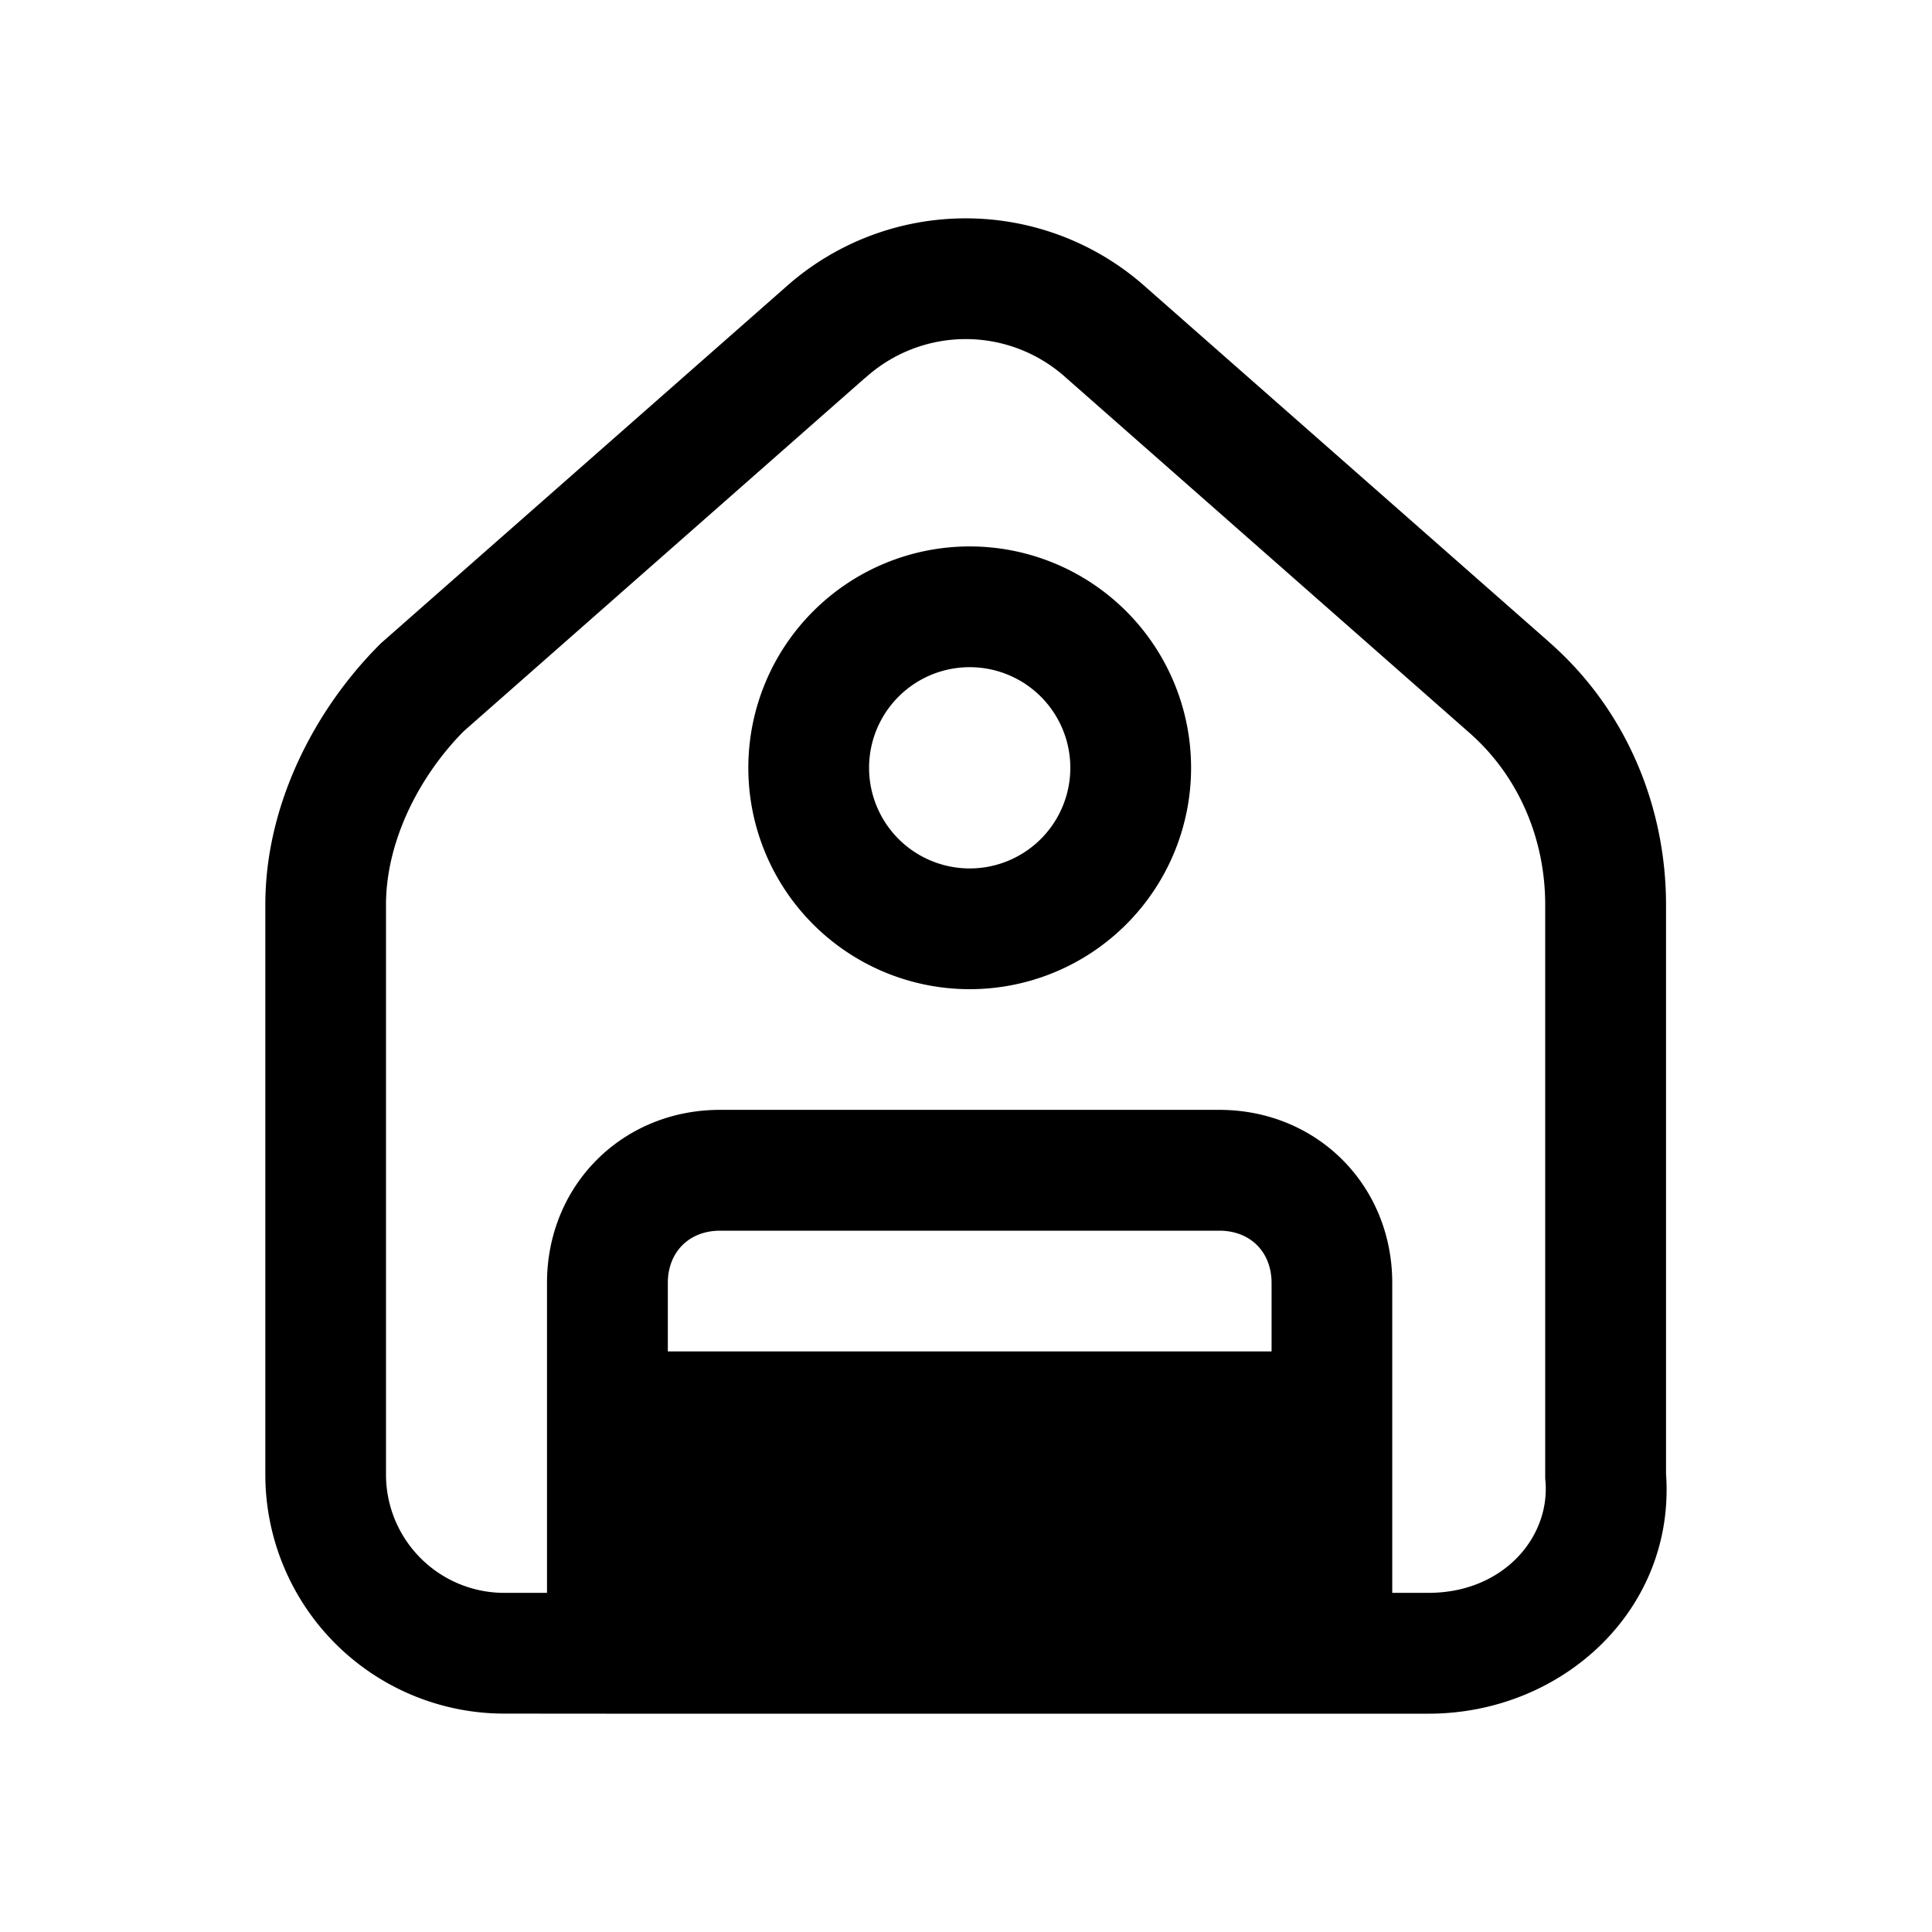 <svg xmlns="http://www.w3.org/2000/svg" fill="none" viewBox="0 0 24 24">
  <path fill="#000" d="M10.748 4.695a1.856 1.856 0 0 1 2.497 0L18.25 9.1l.002.002c.622.545.943 1.332.943 2.135v7.132l.003.03c.059.703-.529 1.388-1.453 1.388h-.45v-3.85c0-1.214-.935-2.15-2.15-2.15h-6.2c-1.214 0-2.15.936-2.15 2.15v3.85h-.55a1.47 1.47 0 0 1-1.45-1.45v-7.1c0-.755.384-1.565.965-2.153L10.74 4.7zm5.048 11.243v.85h-7.5v-.85c0-.386.265-.65.65-.65h6.2c.386 0 .65.264.65.65m0 3.85v-1.5h-7.5v1.5zm-8.26 1.5h10.21c1.666 0 3.07-1.298 2.95-2.98v-7.07c0-1.197-.478-2.41-1.455-3.264v-.001l-4.996-4.396a3.356 3.356 0 0 0-4.497 0L4.733 7.99l-.017.017c-.81.81-1.42 1.992-1.42 3.23v7.1a2.97 2.97 0 0 0 2.95 2.95zm3.26-11.75a1.25 1.25 0 1 1 2.5 0 1.25 1.25 0 0 1-2.5 0m1.25-2.75a2.75 2.75 0 1 0 0 5.5 2.75 2.75 0 0 0 0-5.5"/>
</svg>
